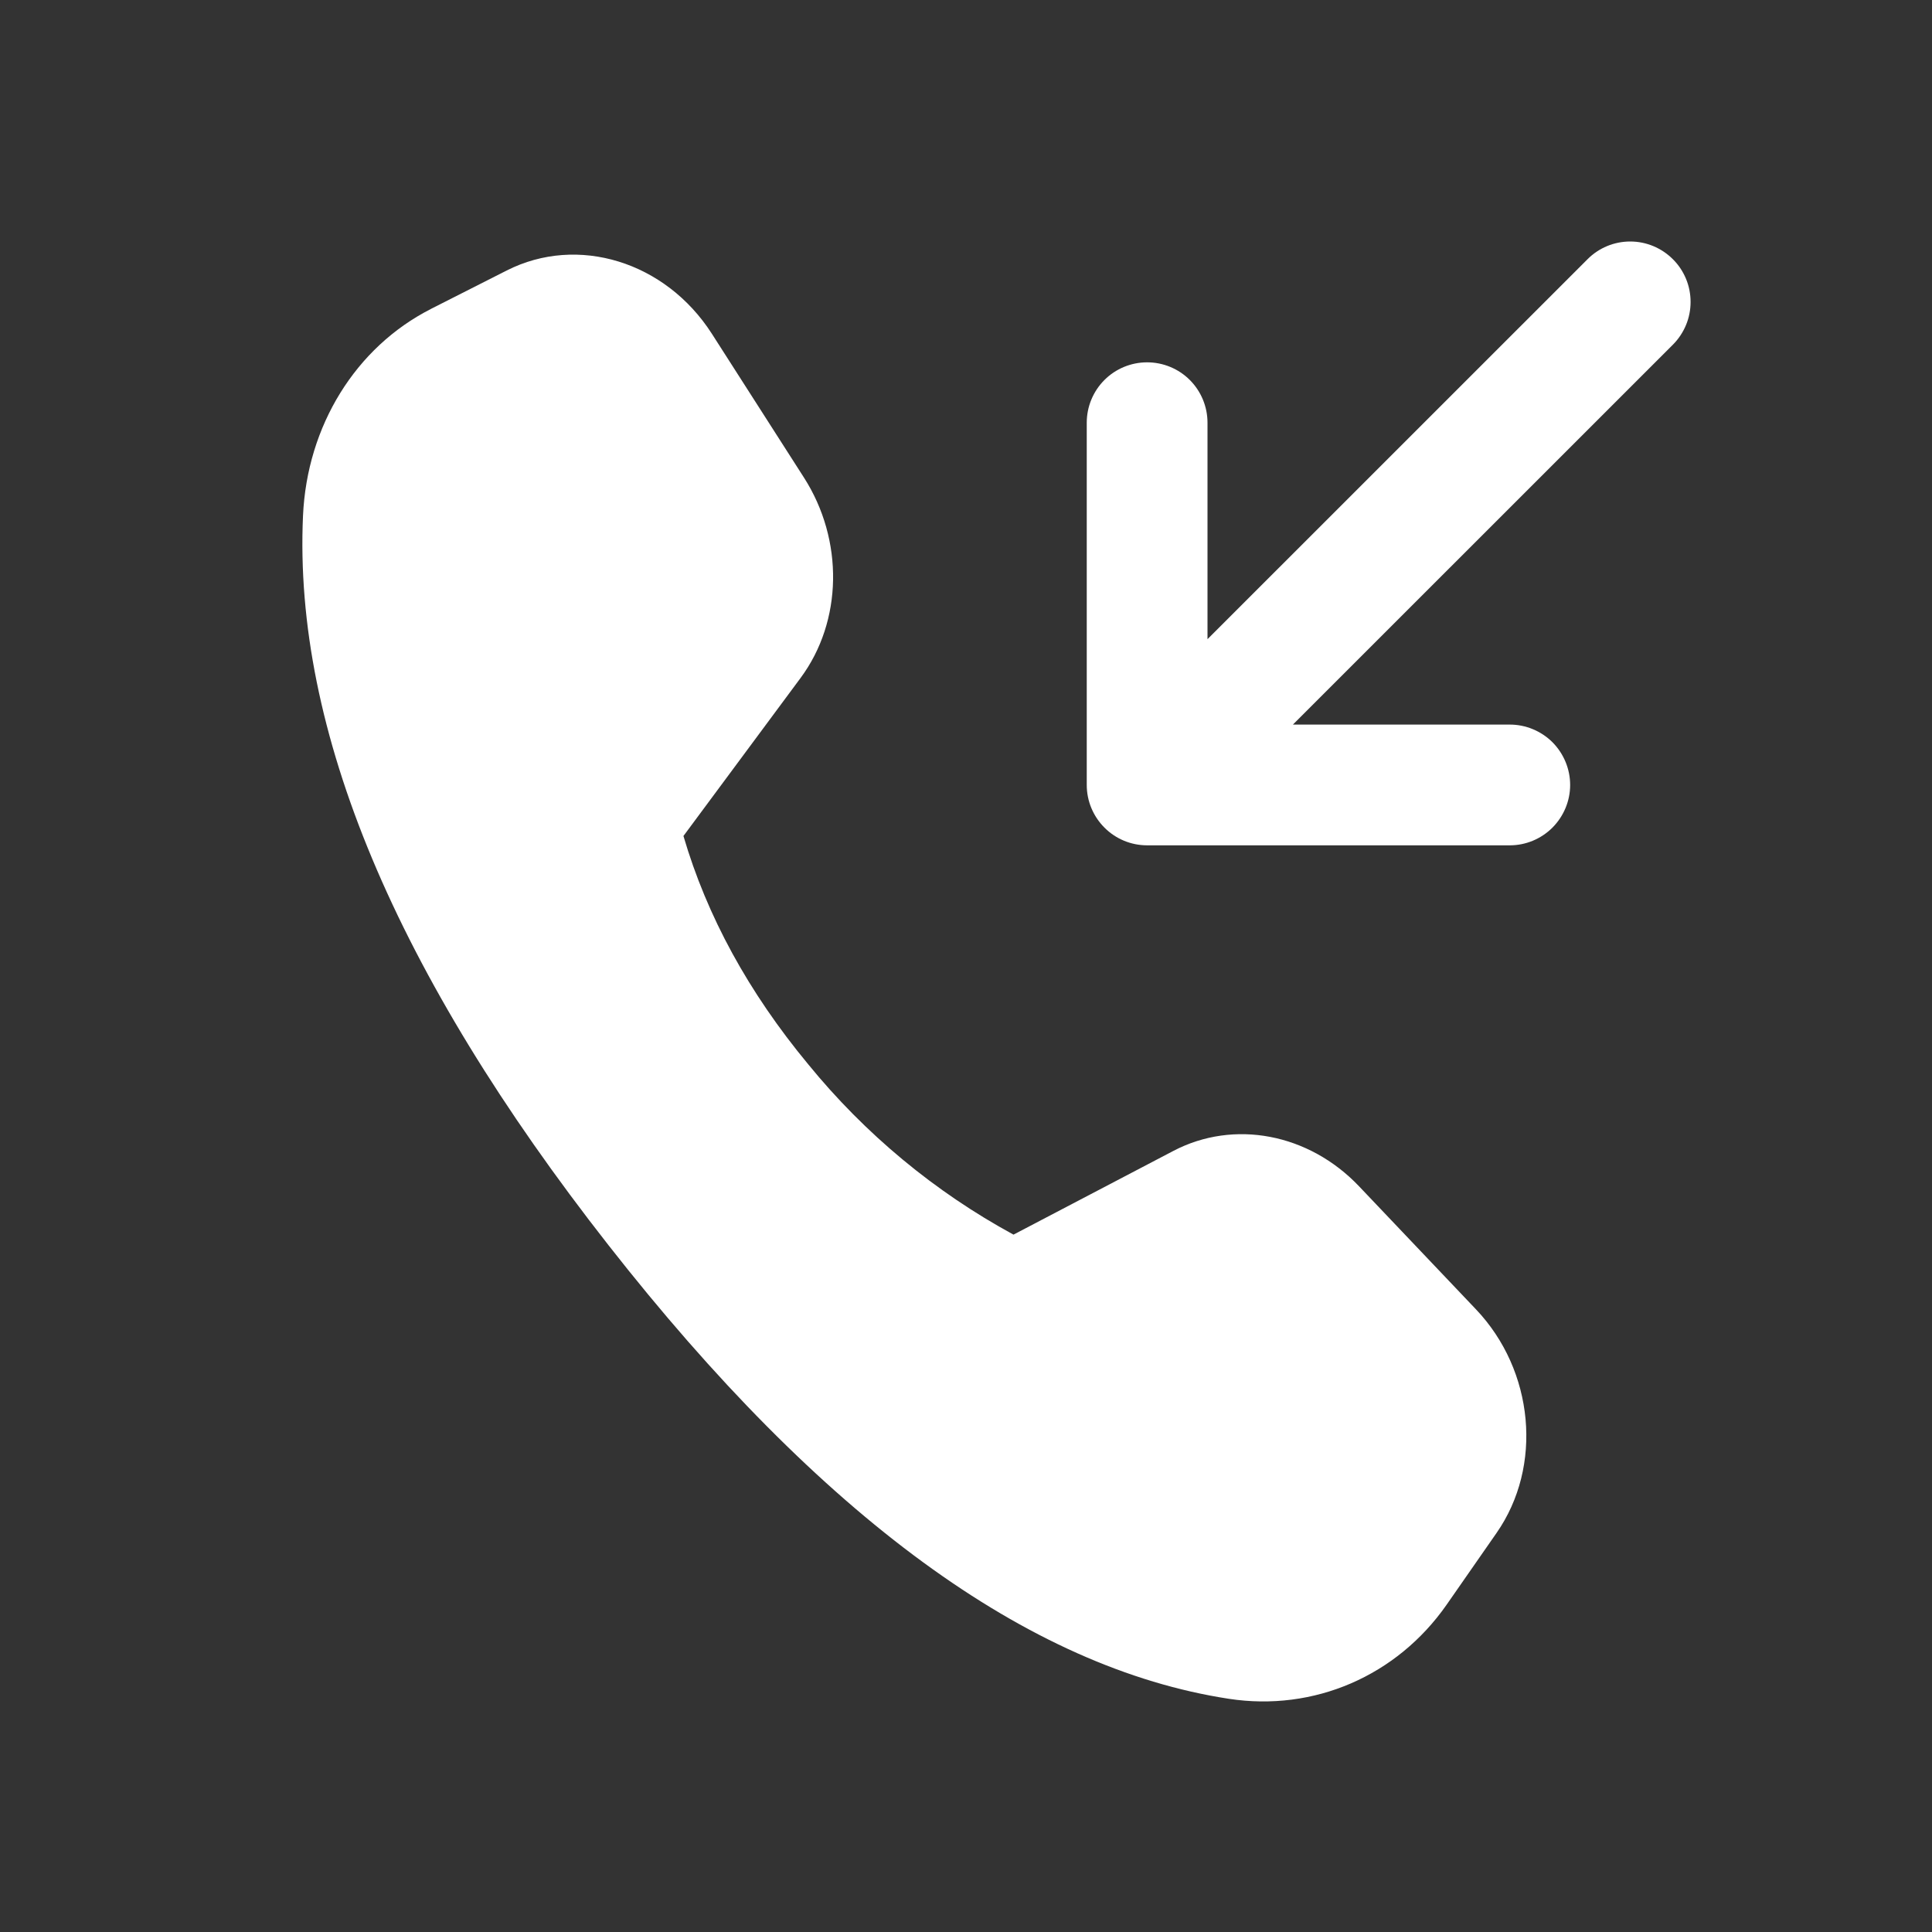 <svg width="24" height="24" viewBox="0 0 24 24" fill="none" xmlns="http://www.w3.org/2000/svg">
<rect x="0" y="0" width="24" height="24" fill="#333333" stroke="none"/>
<path d="M20.781 3.22C20.851 3.289 20.906 3.372 20.944 3.463C20.982 3.554 21.001 3.652 21.001 3.751C21.001 3.849 20.982 3.947 20.944 4.038C20.906 4.129 20.851 4.212 20.781 4.282L16.061 9.001H18.755C18.953 9.001 19.144 9.08 19.285 9.22C19.425 9.361 19.505 9.552 19.505 9.751C19.505 9.95 19.425 10.14 19.285 10.281C19.144 10.422 18.953 10.501 18.755 10.501H14.25C14.051 10.501 13.86 10.422 13.72 10.281C13.579 10.14 13.5 9.95 13.5 9.751V5.251C13.5 5.052 13.579 4.861 13.72 4.72C13.86 4.58 14.051 4.501 14.25 4.501C14.449 4.501 14.64 4.58 14.78 4.72C14.921 4.861 15 5.052 15 5.251V7.94L19.721 3.22C19.861 3.079 20.052 3 20.251 3C20.45 3 20.64 3.079 20.781 3.22Z" fill="white"/>
<path d="M5.352 3.838L6.295 3.36C7.177 2.913 8.268 3.249 8.843 4.146L9.986 5.931C10.485 6.709 10.468 7.717 9.945 8.422L8.49 10.385C8.782 11.381 9.298 12.326 10.039 13.22C10.745 14.086 11.613 14.806 12.59 15.337L14.576 14.297C15.329 13.903 16.258 14.08 16.882 14.736L18.334 16.264C19.059 17.026 19.169 18.215 18.59 19.044L17.97 19.935C17.352 20.82 16.322 21.265 15.265 21.103C12.771 20.721 10.201 18.842 7.557 15.466C4.909 12.086 3.645 9.066 3.764 6.408C3.814 5.289 4.419 4.313 5.353 3.838L5.352 3.838Z" fill="white"/>
</svg>
